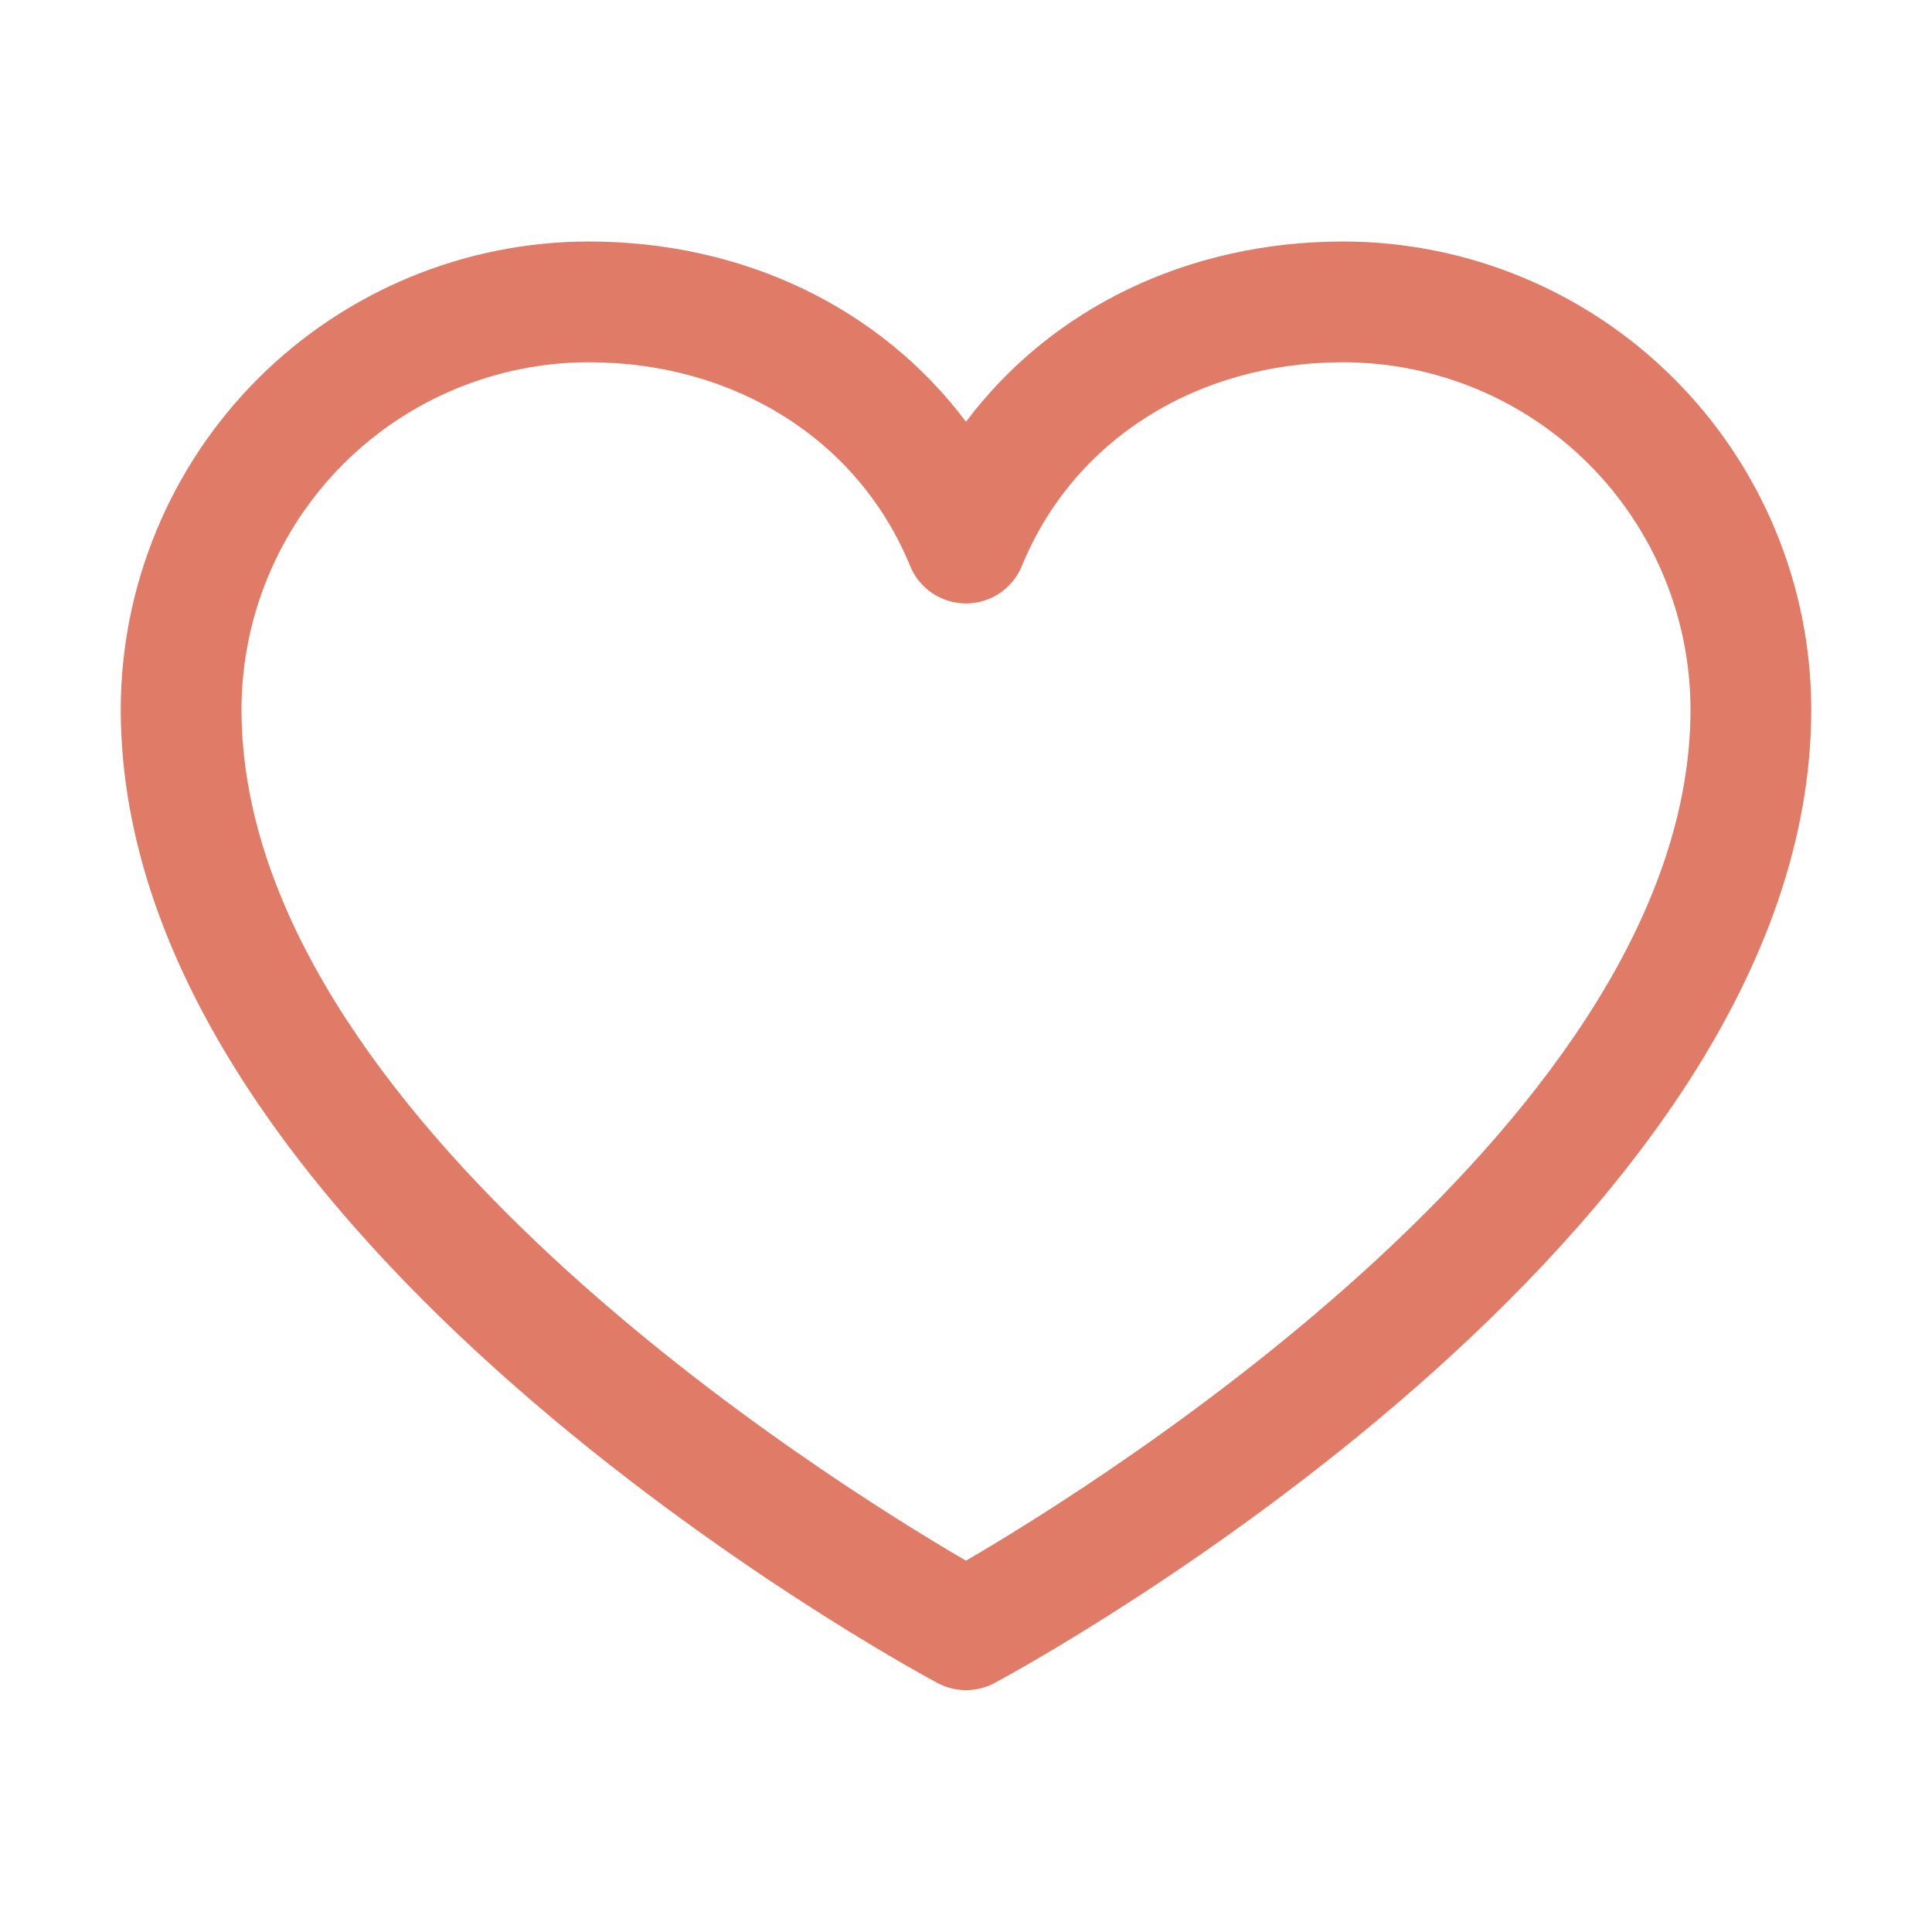 <svg width="32" height="32" viewBox="0 0 32 32" fill="none" xmlns="http://www.w3.org/2000/svg">
<path d="M22.25 4C19.669 4 17.409 5.11 16 6.986C14.591 5.11 12.331 4 9.75 4C7.695 4.002 5.725 4.82 4.272 6.272C2.82 7.725 2.002 9.695 2 11.75C2 20.5 14.974 27.582 15.526 27.875C15.672 27.953 15.835 27.994 16 27.994C16.165 27.994 16.328 27.953 16.474 27.875C17.026 27.582 30 20.5 30 11.75C29.998 9.695 29.18 7.725 27.727 6.272C26.275 4.82 24.305 4.002 22.25 4ZM16 25.85C13.717 24.52 4 18.461 4 11.75C4.002 10.226 4.608 8.764 5.686 7.686C6.764 6.608 8.226 6.002 9.75 6C12.181 6 14.223 7.295 15.075 9.375C15.15 9.558 15.278 9.715 15.443 9.826C15.608 9.936 15.802 9.995 16 9.995C16.198 9.995 16.392 9.936 16.557 9.826C16.721 9.715 16.85 9.558 16.925 9.375C17.777 7.291 19.819 6 22.25 6C23.774 6.002 25.236 6.608 26.314 7.686C27.392 8.764 27.998 10.226 28 11.75C28 18.451 18.28 24.519 16 25.85Z" fill="#E07B67"/>
</svg>